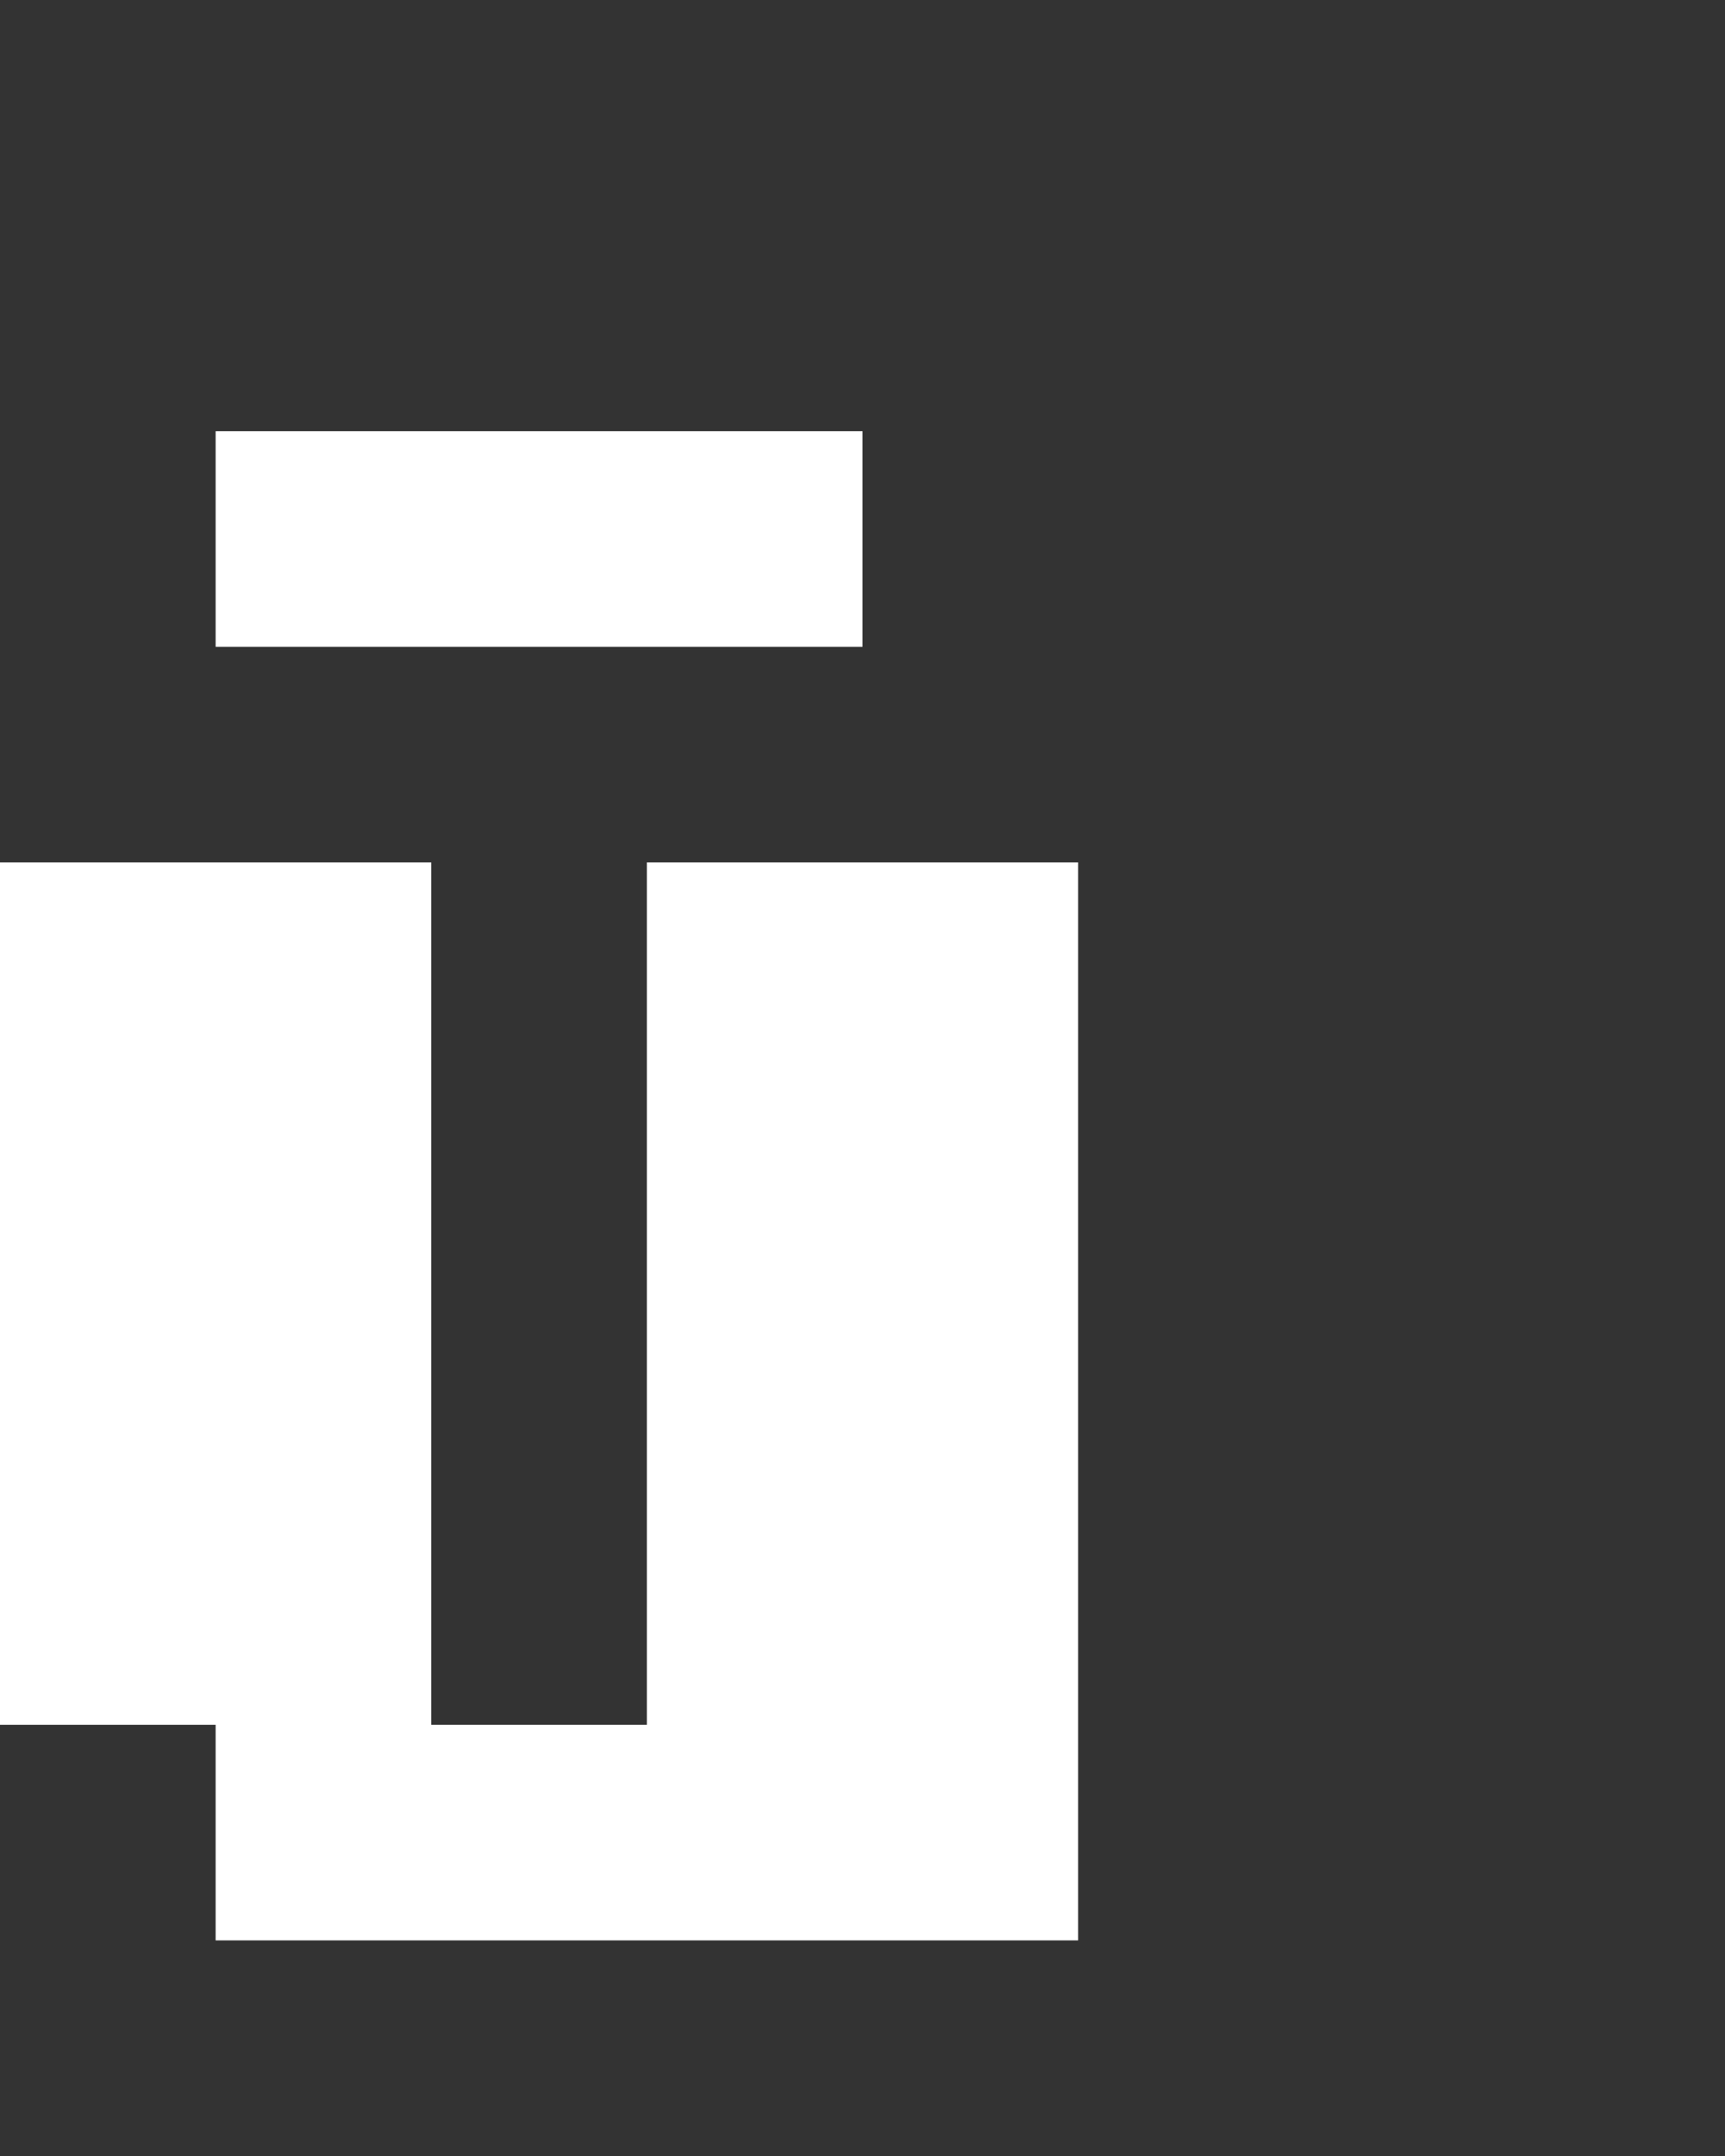 <svg xmlns="http://www.w3.org/2000/svg" width="8" height="10" fill="none" viewBox="0 0 8 10">
  <rect x="0" y="0" width="8" height="10" fill="#333333" stroke="none"/>
  <path fill="#fff" d="M2 8H0V4h2v4Zm3 0H3V4h2v4Zm0 1H1V8h4v1ZM4 3H1V2h3v1Z"/>
</svg>
